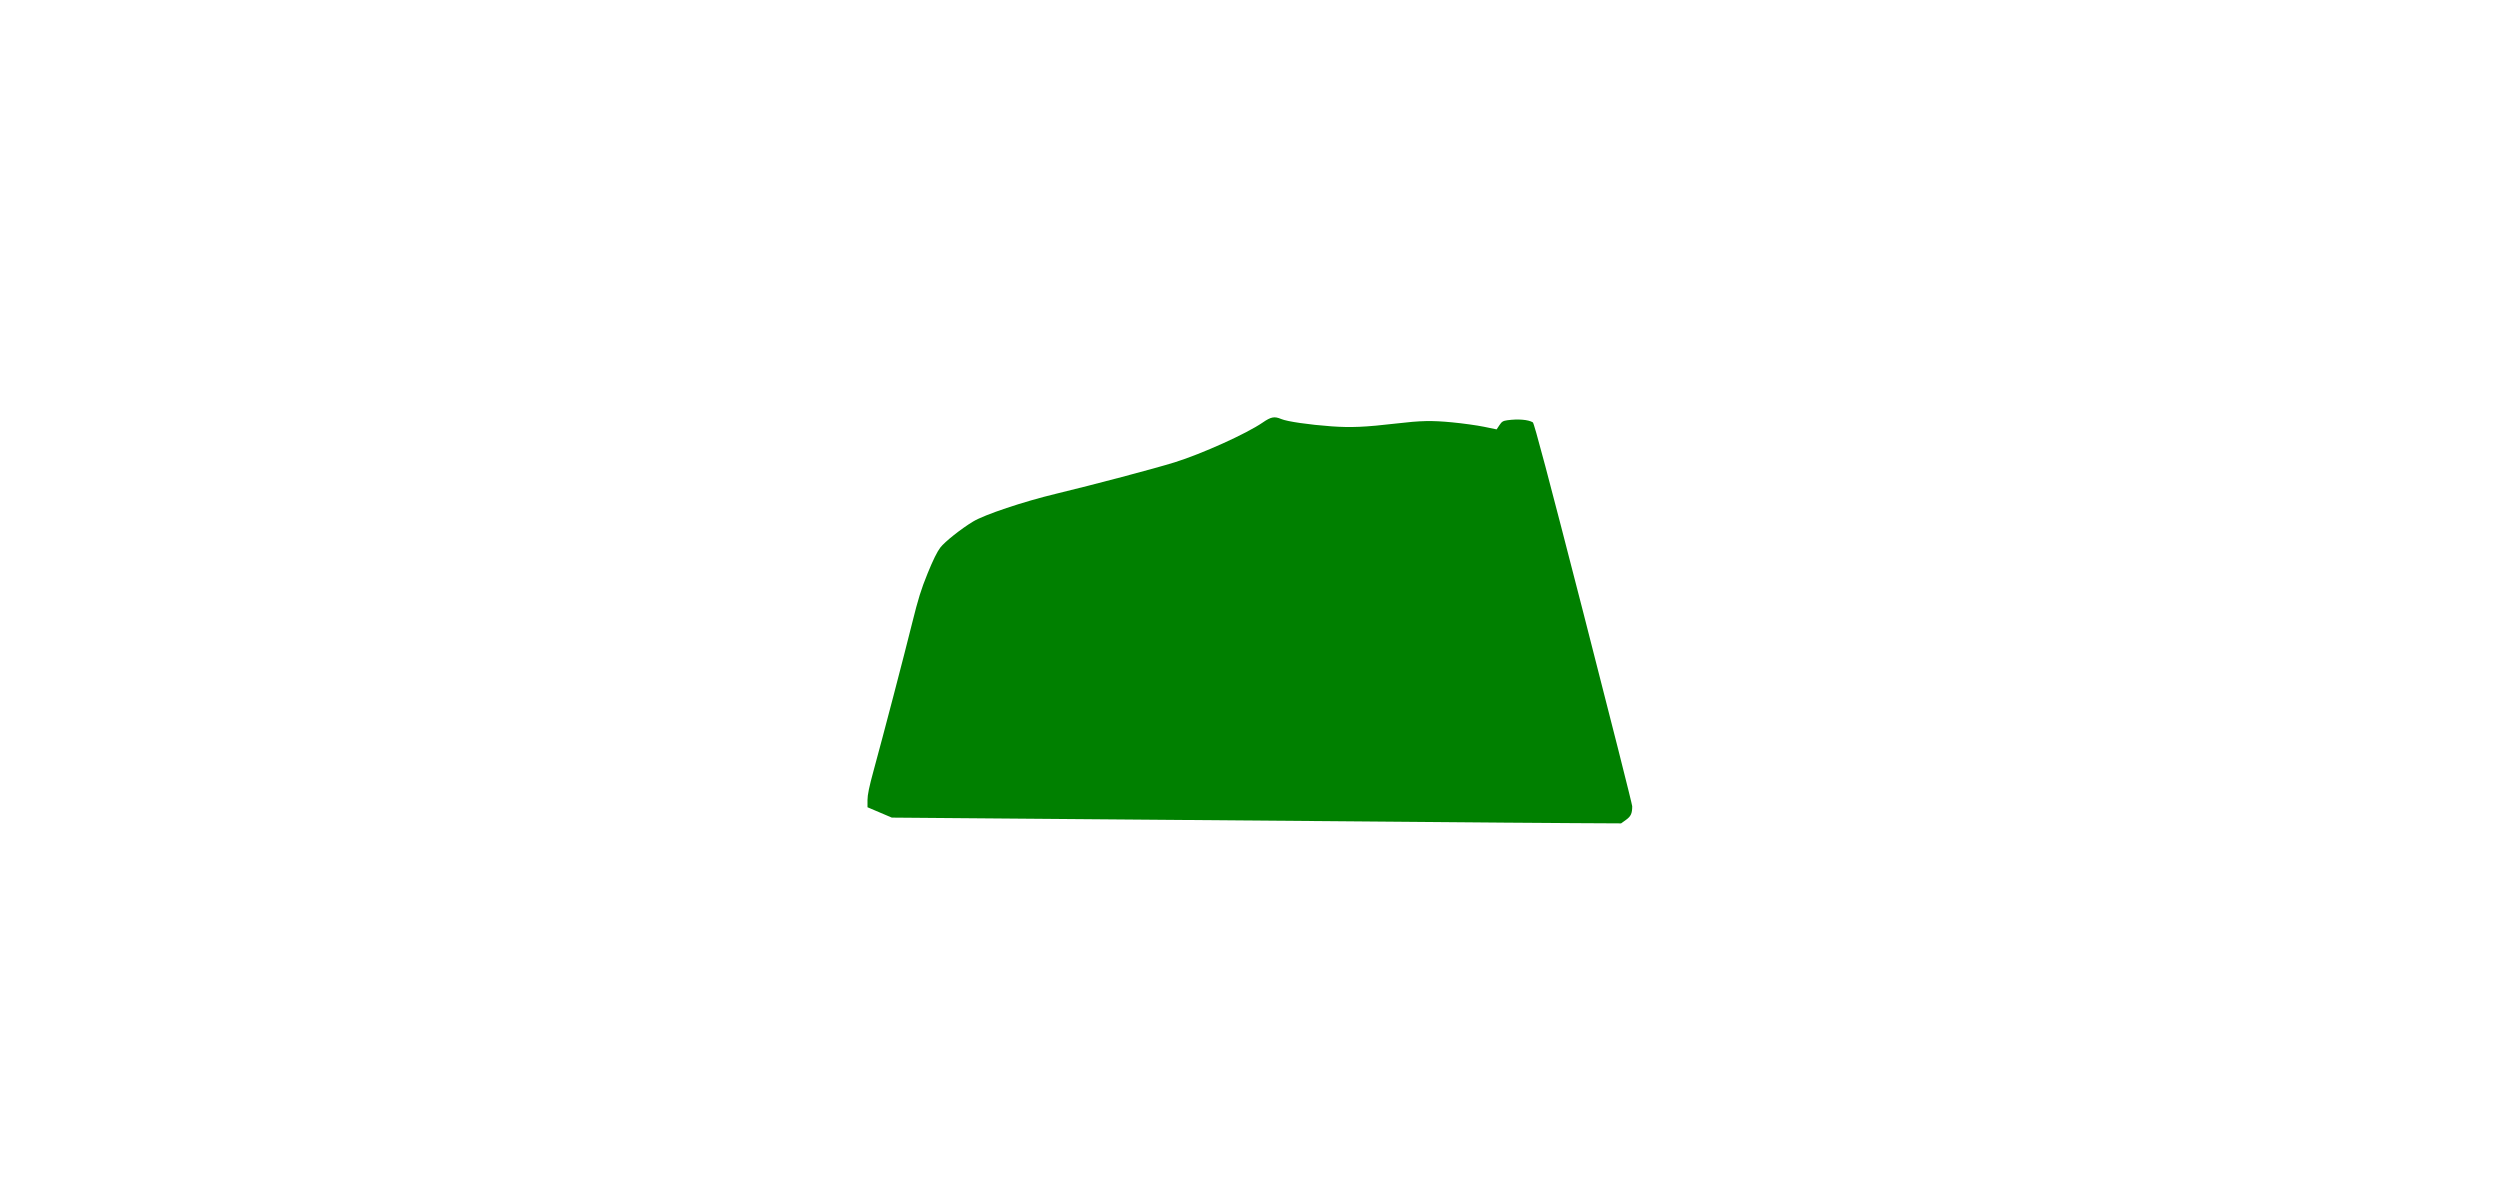 <?xml version="1.0" encoding="UTF-8" standalone="no"?>
<!-- Created with Inkscape (http://www.inkscape.org/) -->
<svg id="svg2" xmlns:rdf="http://www.w3.org/1999/02/22-rdf-syntax-ns#" xmlns="http://www.w3.org/2000/svg" height="100mm" width="210mm" version="1.1" xmlns:cc="http://creativecommons.org/ns#" xmlns:dc="http://purl.org/dc/elements/1.1/" viewBox="0 0 744.094 1052.362">
 <path
       style="fill:#008000;fill-opacity:1"
       d="m 593.915,727.171 c -11.275,-0.121 -79.675,-0.697 -152,-1.28 -72.325,-0.583 -188.875,-1.528 -259,-2.101 l -127.5,-1.041 -10.75,-4.578 -10.75,-4.578 0,-6.353 c 0,-4.588 1.504,-11.843 5.417,-26.123 8.557,-31.23 26.858,-101.263 34.043,-130.27 5.331,-21.523 7.9,-29.784 13.679,-43.988 4.752,-11.679 8.485,-19.261 11.238,-22.825 4.003,-5.182 18.281,-16.527 28.898,-22.961 10.106,-6.125 44.431,-17.631 73.31,-24.576 33.035,-7.944 87.387,-22.346 104.915,-27.801 24.072,-7.491 63.548,-25.326 77.813,-35.155 7.451,-5.134 10.399,-5.692 16.469,-3.117 5.195,2.204 24.678,5.037 44.351,6.449 17.282,1.241 29.902,0.687 57.367,-2.515 21.907,-2.554 31.13,-2.746 49.208,-1.025 9.464,0.901 22.212,2.672 28.329,3.935 l 11.122,2.296 2.468,-3.729 c 2.084,-3.149 3.182,-3.827 7.06,-4.359 9.439,-1.294 18.475,-0.542 22.469,1.871 1.203,0.727 13.43,46.824 44.75,168.727 23.702,92.25 43.094,169.031 43.094,170.625 0,6.387 -1.163,8.926 -5.52,12.055 l -4.307,3.093 -42.837,-0.228 c -23.56,-0.125 -52.062,-0.327 -63.337,-0.448 z"
       id="body" />
</svg>
